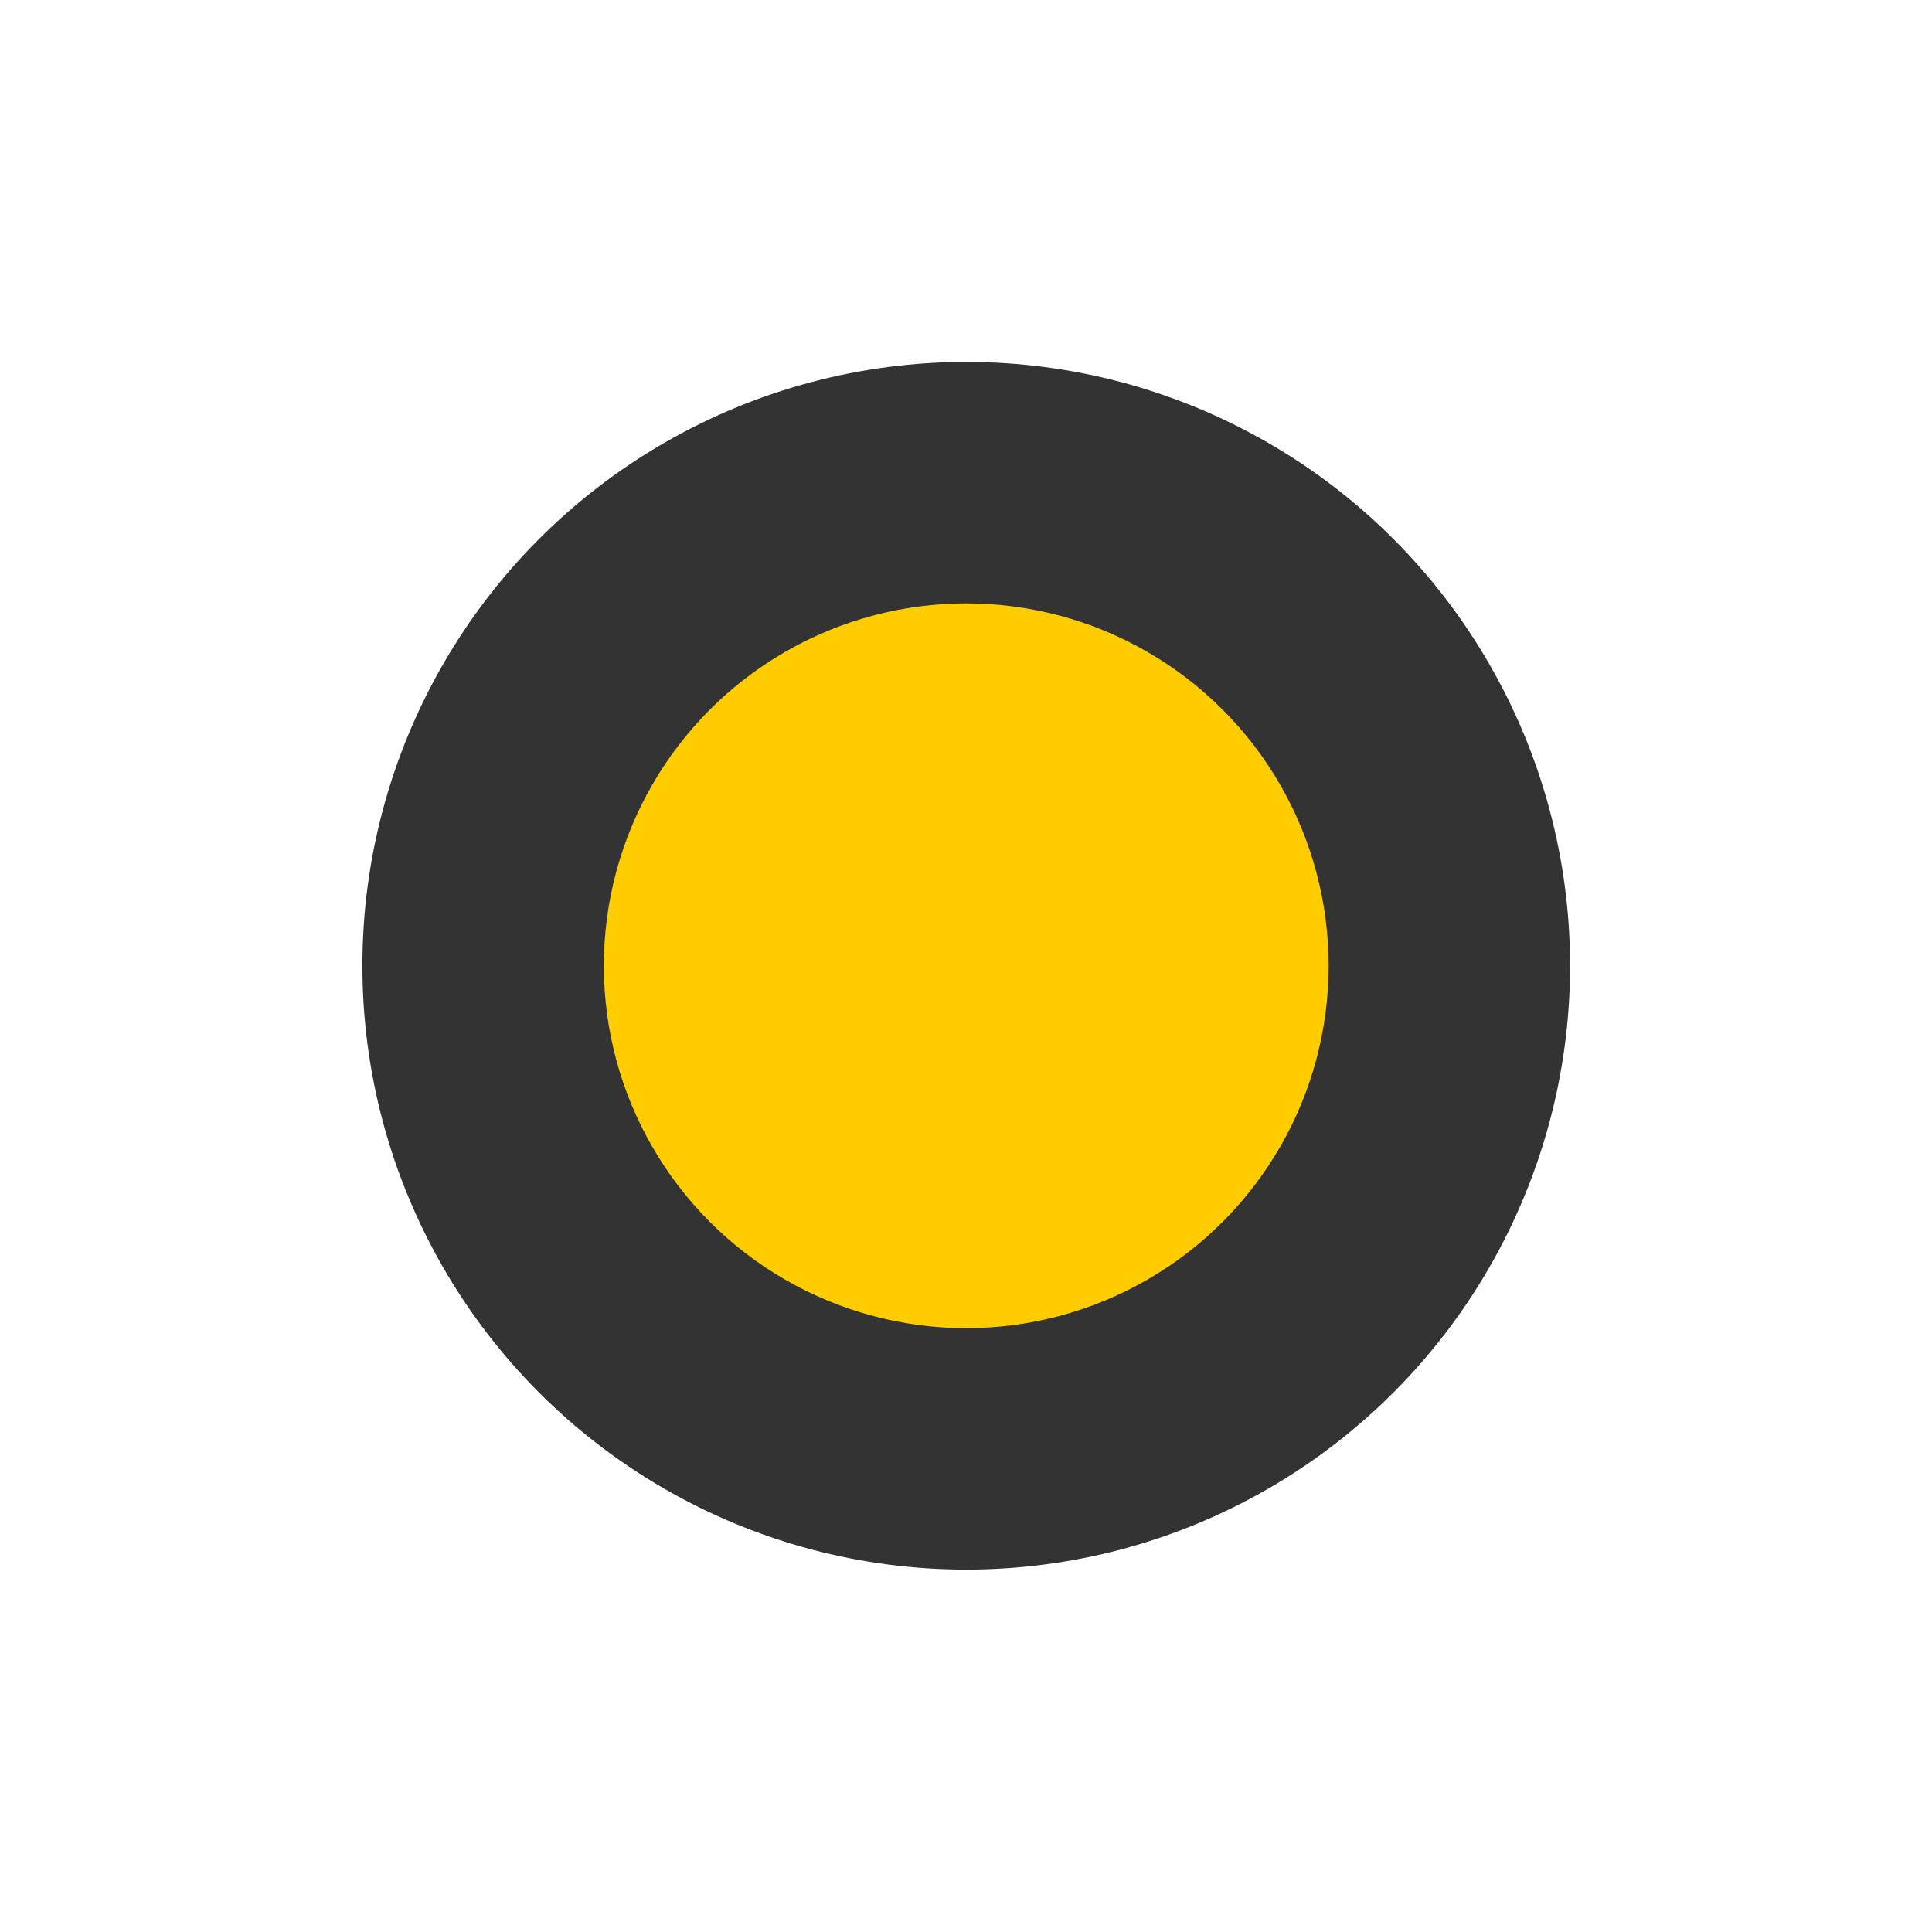 <?xml version="1.0" encoding="UTF-8" standalone="no"?>
<!-- Created with Inkscape (http://www.inkscape.org/) -->

<svg
   xmlns:dc="http://purl.org/dc/elements/1.1/"
   xmlns:cc="http://creativecommons.org/ns#"
   xmlns:rdf="http://www.w3.org/1999/02/22-rdf-syntax-ns#"
   xmlns:svg="http://www.w3.org/2000/svg"
   xmlns="http://www.w3.org/2000/svg"
   xmlns:sodipodi="http://sodipodi.sourceforge.net/DTD/sodipodi-0.dtd"
   xmlns:inkscape="http://www.inkscape.org/namespaces/inkscape"
   width="16"
   height="16"
   viewBox="0 0 4.233 4.233"
   version="1.1"
   id="svg8"
   inkscape:version="0.92.5 (2060ec1f9f, 2020-04-08)"
   sodipodi:docname="Battery01.svg"
   inkscape:export-filename="Battery01.png"
   inkscape:export-xdpi="96"
   inkscape:export-ydpi="96">
  <defs
     id="defs2">
    <inkscape:perspective
       sodipodi:type="inkscape:persp3d"
       inkscape:vp_x="0 : 2.1166667 : 1"
       inkscape:vp_y="0 : 1000 : 0"
       inkscape:vp_z="4.2333333 : 2.1166667 : 1"
       inkscape:persp3d-origin="2.1166666 : 1.4111112 : 1"
       id="perspective815" />
  </defs>
  <sodipodi:namedview
     id="base"
     pagecolor="#ffffff"
     bordercolor="#666666"
     borderopacity="1.0"
     inkscape:pageopacity="0.0"
     inkscape:pageshadow="2"
     inkscape:zoom="16"
     inkscape:cx="60.626735"
     inkscape:cy="37.42686"
     inkscape:document-units="px"
     inkscape:current-layer="layer1"
     showgrid="false"
     units="px"
     inkscape:window-width="2512"
     inkscape:window-height="1411"
     inkscape:window-x="2608"
     inkscape:window-y="0"
     inkscape:window-maximized="1"
     inkscape:snap-bbox="true"
     inkscape:bbox-paths="true"
     inkscape:bbox-nodes="true"
     inkscape:snap-bbox-edge-midpoints="true"
     inkscape:snap-bbox-midpoints="true"
     inkscape:object-paths="true"
     inkscape:snap-intersection-paths="true"
     inkscape:snap-smooth-nodes="true"
     inkscape:snap-midpoints="true"
     inkscape:snap-center="true"
     inkscape:snap-object-midpoints="true"
     inkscape:snap-page="true" />
  <g
     inkscape:label="Layer 1"
     inkscape:groupmode="layer"
     id="layer1"
     transform="translate(0,-292.767)">
    <rect
       style="opacity:1;fill:#6f7c91;fill-opacity:1;stroke:none;stroke-width:0.265;stroke-linecap:butt;stroke-miterlimit:4;stroke-dasharray:none"
       id="rect812"
       width="4.233"
       height="4.233"
       x="4.233"
       y="292.767" />
    <circle
       style="opacity:1;fill:#333333;fill-opacity:1;stroke:none;stroke-width:0.374;stroke-linecap:butt;stroke-miterlimit:4;stroke-dasharray:none"
       id="path814-3"
       cx="2.117"
       cy="294.883"
       r="1.323" />
    <circle
       style="opacity:1;fill:#ffcc00;fill-opacity:1;stroke:none;stroke-width:0.224;stroke-linecap:butt;stroke-miterlimit:4;stroke-dasharray:none"
       id="path814"
       cx="2.117"
       cy="294.883"
       r="0.794" />
    <circle
       style="opacity:1;fill:#333333;fill-opacity:1;stroke:none;stroke-width:0.374;stroke-linecap:butt;stroke-miterlimit:4;stroke-dasharray:none"
       id="path814-3-3"
       cx="6.35"
       cy="294.883"
       r="1.323" />
    <rect
       style="opacity:1;fill:#6f7c91;fill-opacity:1;stroke:none;stroke-width:0.265;stroke-linecap:butt;stroke-miterlimit:4;stroke-dasharray:none"
       id="rect812-7"
       width="4.233"
       height="4.233"
       x="4.233"
       y="288.533" />
    <circle
       style="opacity:1;fill:#333333;fill-opacity:1;stroke:none;stroke-width:0.374;stroke-linecap:butt;stroke-miterlimit:4;stroke-dasharray:none"
       id="path814-3-3-5"
       cx="6.35"
       cy="290.65"
       r="1.323" />
    <circle
       style="opacity:1;fill:#ffcc00;fill-opacity:1;stroke:none;stroke-width:0.224;stroke-linecap:butt;stroke-miterlimit:4;stroke-dasharray:none"
       id="path814-6-3"
       cx="6.35"
       cy="290.65"
       r="0.794" />
    <rect
       style="opacity:1;fill:#333333;fill-opacity:1;stroke:none;stroke-width:0.374;stroke-linecap:butt;stroke-miterlimit:4;stroke-dasharray:none;stroke-opacity:0.519;paint-order:stroke markers fill"
       id="rect858"
       width="2.646"
       height="2.117"
       x="5.027"
       y="292.767" />
    <circle
       style="opacity:1;fill:#ffcc00;fill-opacity:1;stroke:none;stroke-width:0.224;stroke-linecap:butt;stroke-miterlimit:4;stroke-dasharray:none"
       id="path814-6"
       cx="6.35"
       cy="294.883"
       r="0.794" />
    <rect
       style="opacity:1;fill:#ffcc00;fill-opacity:1;stroke:none;stroke-width:0.374;stroke-linecap:butt;stroke-miterlimit:4;stroke-dasharray:none;stroke-opacity:0.519;paint-order:stroke markers fill"
       id="rect860"
       width="1.587"
       height="2.117"
       x="5.556"
       y="292.767" />
    <circle
       style="opacity:1;fill:#333333;fill-opacity:1;stroke:none;stroke-width:0.374;stroke-linecap:butt;stroke-miterlimit:4;stroke-dasharray:none"
       id="path814-3-3-6"
       cx="10.886"
       cy="290.583"
       r="1.323" />
    <rect
       style="opacity:1;fill:#333333;fill-opacity:1;stroke:none;stroke-width:0.529;stroke-linecap:butt;stroke-miterlimit:4;stroke-dasharray:none;stroke-opacity:0.519;paint-order:stroke markers fill"
       id="rect858-2"
       width="2.646"
       height="4.233"
       x="9.26"
       y="292.767" />
    <circle
       style="opacity:1;fill:#ffcc00;fill-opacity:1;stroke:none;stroke-width:0.224;stroke-linecap:butt;stroke-miterlimit:4;stroke-dasharray:none"
       id="path814-6-9"
       cx="10.886"
       cy="290.583"
       r="0.794" />
    <rect
       style="opacity:1;fill:#ffcc00;fill-opacity:1;stroke:none;stroke-width:0.529;stroke-linecap:butt;stroke-miterlimit:4;stroke-dasharray:none;stroke-opacity:0.519;paint-order:stroke markers fill"
       id="rect860-1"
       width="1.587"
       height="4.233"
       x="9.79"
       y="292.767" />
    <rect
       style="opacity:1;fill:#333333;fill-opacity:1;stroke:none;stroke-width:0.529;stroke-linecap:butt;stroke-miterlimit:4;stroke-dasharray:none;stroke-opacity:0.519;paint-order:stroke markers fill"
       id="rect858-2-2"
       width="2.646"
       height="4.233"
       x="16.481"
       y="289.368" />
    <rect
       style="opacity:1;fill:#ffcc00;fill-opacity:1;stroke:none;stroke-width:0.529;stroke-linecap:butt;stroke-miterlimit:4;stroke-dasharray:none;stroke-opacity:0.519;paint-order:stroke markers fill"
       id="rect860-1-7"
       width="1.587"
       height="4.233"
       x="17.01"
       y="289.368" />
    <circle
       style="opacity:1;fill:#333333;fill-opacity:1;stroke:none;stroke-width:0.374;stroke-linecap:butt;stroke-miterlimit:4;stroke-dasharray:none"
       id="path814-3-3-0"
       cx="17.804"
       cy="295.718"
       r="1.323" />
    <rect
       style="opacity:1;fill:#333333;fill-opacity:1;stroke:none;stroke-width:0.374;stroke-linecap:butt;stroke-miterlimit:4;stroke-dasharray:none;stroke-opacity:0.519;paint-order:stroke markers fill"
       id="rect858-9"
       width="2.646"
       height="2.117"
       x="16.481"
       y="293.601" />
    <circle
       style="opacity:1;fill:#ffcc00;fill-opacity:1;stroke:none;stroke-width:0.224;stroke-linecap:butt;stroke-miterlimit:4;stroke-dasharray:none"
       id="path814-6-36"
       cx="17.804"
       cy="295.718"
       r="0.794" />
    <rect
       style="opacity:1;fill:#ffcc00;fill-opacity:1;stroke:none;stroke-width:0.374;stroke-linecap:butt;stroke-miterlimit:4;stroke-dasharray:none;stroke-opacity:0.519;paint-order:stroke markers fill"
       id="rect860-0"
       width="1.587"
       height="2.117"
       x="17.01"
       y="293.601" />
    <circle
       style="opacity:1;fill:#333333;fill-opacity:1;stroke:none;stroke-width:0.374;stroke-linecap:butt;stroke-miterlimit:4;stroke-dasharray:none"
       id="path814-3-3-62"
       cx="-17.804"
       cy="-278.785"
       r="1.323"
       transform="scale(-1)" />
    <rect
       style="opacity:1;fill:#333333;fill-opacity:1;stroke:none;stroke-width:0.374;stroke-linecap:butt;stroke-miterlimit:4;stroke-dasharray:none;stroke-opacity:0.519;paint-order:stroke markers fill"
       id="rect858-6"
       width="2.646"
       height="2.117"
       x="-19.127"
       y="-280.901"
       transform="scale(-1)" />
    <circle
       style="opacity:1;fill:#ffcc00;fill-opacity:1;stroke:none;stroke-width:0.224;stroke-linecap:butt;stroke-miterlimit:4;stroke-dasharray:none"
       id="path814-6-1"
       cx="-17.804"
       cy="-278.785"
       r="0.794"
       transform="scale(-1)" />
    <rect
       style="opacity:1;fill:#ffcc00;fill-opacity:1;stroke:none;stroke-width:0.374;stroke-linecap:butt;stroke-miterlimit:4;stroke-dasharray:none;stroke-opacity:0.519;paint-order:stroke markers fill"
       id="rect860-8"
       width="1.587"
       height="2.117"
       x="-18.598"
       y="-280.901"
       transform="scale(-1)" />
    <rect
       style="opacity:1;fill:#333333;fill-opacity:1;stroke:none;stroke-width:0.529;stroke-linecap:butt;stroke-miterlimit:4;stroke-dasharray:none;stroke-opacity:0.519;paint-order:stroke markers fill"
       id="rect858-2-2-9"
       width="2.646"
       height="4.233"
       x="20.715"
       y="289.368" />
    <rect
       style="opacity:1;fill:#00ffff;fill-opacity:1;stroke:none;stroke-width:0.529;stroke-linecap:butt;stroke-miterlimit:4;stroke-dasharray:none;stroke-opacity:0.519;paint-order:stroke markers fill"
       id="rect860-1-7-2"
       width="1.587"
       height="4.233"
       x="21.244"
       y="289.368" />
    <rect
       style="opacity:1;fill:#333333;fill-opacity:1;stroke:none;stroke-width:0.497;stroke-linecap:butt;stroke-miterlimit:4;stroke-dasharray:none;stroke-opacity:0.519;paint-order:stroke markers fill"
       id="rect964"
       width="1.588"
       height="2.117"
       x="19.127"
       y="290.426" />
    <rect
       style="opacity:1;fill:#333333;fill-opacity:1;stroke:none;stroke-width:0.529;stroke-linecap:butt;stroke-miterlimit:4;stroke-dasharray:none;stroke-opacity:0.519;paint-order:stroke markers fill"
       id="rect858-2-2-2"
       width="2.646"
       height="4.233"
       x="16.481"
       y="285.135" />
    <rect
       style="opacity:1;fill:#ffcc00;fill-opacity:1;stroke:none;stroke-width:0.529;stroke-linecap:butt;stroke-miterlimit:4;stroke-dasharray:none;stroke-opacity:0.519;paint-order:stroke markers fill"
       id="rect860-1-7-3"
       width="1.587"
       height="4.233"
       x="17.01"
       y="285.135" />
    <rect
       style="opacity:1;fill:#333333;fill-opacity:1;stroke:none;stroke-width:0.529;stroke-linecap:butt;stroke-miterlimit:4;stroke-dasharray:none;stroke-opacity:0.519;paint-order:stroke markers fill"
       id="rect858-2-2-9-5"
       width="2.646"
       height="4.233"
       x="20.715"
       y="285.135" />
    <rect
       style="opacity:1;fill:#00ffff;fill-opacity:1;stroke:none;stroke-width:0.529;stroke-linecap:butt;stroke-miterlimit:4;stroke-dasharray:none;stroke-opacity:0.519;paint-order:stroke markers fill"
       id="rect860-1-7-2-9"
       width="1.587"
       height="4.233"
       x="21.244"
       y="285.135" />
    <rect
       style="opacity:1;fill:#333333;fill-opacity:1;stroke:none;stroke-width:0.497;stroke-linecap:butt;stroke-miterlimit:4;stroke-dasharray:none;stroke-opacity:0.519;paint-order:stroke markers fill"
       id="rect964-2"
       width="1.588"
       height="2.117"
       x="19.127"
       y="286.193" />
    <rect
       style="opacity:1;fill:#333333;fill-opacity:1;stroke:none;stroke-width:0.529;stroke-linecap:butt;stroke-miterlimit:4;stroke-dasharray:none;stroke-opacity:0.519;paint-order:stroke markers fill"
       id="rect858-2-2-8"
       width="2.646"
       height="4.233"
       x="16.481"
       y="280.901" />
    <rect
       style="opacity:1;fill:#ffcc00;fill-opacity:1;stroke:none;stroke-width:0.529;stroke-linecap:butt;stroke-miterlimit:4;stroke-dasharray:none;stroke-opacity:0.519;paint-order:stroke markers fill"
       id="rect860-1-7-9"
       width="1.587"
       height="4.233"
       x="17.01"
       y="280.901" />
    <rect
       style="opacity:1;fill:#333333;fill-opacity:1;stroke:none;stroke-width:0.529;stroke-linecap:butt;stroke-miterlimit:4;stroke-dasharray:none;stroke-opacity:0.519;paint-order:stroke markers fill"
       id="rect858-2-2-9-6"
       width="2.646"
       height="4.233"
       x="20.715"
       y="280.901" />
    <rect
       style="opacity:1;fill:#00ffff;fill-opacity:1;stroke:none;stroke-width:0.529;stroke-linecap:butt;stroke-miterlimit:4;stroke-dasharray:none;stroke-opacity:0.519;paint-order:stroke markers fill"
       id="rect860-1-7-2-1"
       width="1.587"
       height="4.233"
       x="21.244"
       y="280.901" />
    <rect
       style="opacity:1;fill:#333333;fill-opacity:1;stroke:none;stroke-width:0.497;stroke-linecap:butt;stroke-miterlimit:4;stroke-dasharray:none;stroke-opacity:0.519;paint-order:stroke markers fill"
       id="rect964-29"
       width="1.588"
       height="2.117"
       x="19.127"
       y="281.96" />
    <circle
       style="opacity:1;fill:#333333;fill-opacity:1;stroke:none;stroke-width:0.374;stroke-linecap:butt;stroke-miterlimit:4;stroke-dasharray:none"
       id="path814-3-3-0-3"
       cx="22.038"
       cy="295.718"
       r="1.323" />
    <rect
       style="opacity:1;fill:#333333;fill-opacity:1;stroke:none;stroke-width:0.374;stroke-linecap:butt;stroke-miterlimit:4;stroke-dasharray:none;stroke-opacity:0.519;paint-order:stroke markers fill"
       id="rect858-9-1"
       width="2.646"
       height="2.117"
       x="20.715"
       y="293.601" />
    <circle
       style="opacity:1;fill:#00ffff;fill-opacity:1;stroke:none;stroke-width:0.224;stroke-linecap:butt;stroke-miterlimit:4;stroke-dasharray:none"
       id="path814-6-36-9"
       cx="22.038"
       cy="295.718"
       r="0.794" />
    <rect
       style="opacity:1;fill:#00ffff;fill-opacity:1;stroke:none;stroke-width:0.374;stroke-linecap:butt;stroke-miterlimit:4;stroke-dasharray:none;stroke-opacity:0.519;paint-order:stroke markers fill"
       id="rect860-0-4"
       width="1.587"
       height="2.117"
       x="21.244"
       y="293.601" />
    <circle
       style="opacity:1;fill:#333333;fill-opacity:1;stroke:none;stroke-width:0.374;stroke-linecap:butt;stroke-miterlimit:4;stroke-dasharray:none"
       id="path814-3-3-62-7"
       cx="-22.038"
       cy="-278.785"
       r="1.323"
       transform="scale(-1)" />
    <rect
       style="opacity:1;fill:#333333;fill-opacity:1;stroke:none;stroke-width:0.374;stroke-linecap:butt;stroke-miterlimit:4;stroke-dasharray:none;stroke-opacity:0.519;paint-order:stroke markers fill"
       id="rect858-6-8"
       width="2.646"
       height="2.117"
       x="-23.36"
       y="-280.901"
       transform="scale(-1)" />
    <circle
       style="opacity:1;fill:#00ffff;fill-opacity:1;stroke:none;stroke-width:0.224;stroke-linecap:butt;stroke-miterlimit:4;stroke-dasharray:none"
       id="path814-6-1-4"
       cx="-22.038"
       cy="-278.785"
       r="0.794"
       transform="scale(-1)" />
    <rect
       style="opacity:1;fill:#00ffff;fill-opacity:1;stroke:none;stroke-width:0.374;stroke-linecap:butt;stroke-miterlimit:4;stroke-dasharray:none;stroke-opacity:0.519;paint-order:stroke markers fill"
       id="rect860-8-5"
       width="1.587"
       height="2.117"
       x="-22.831"
       y="-280.901"
       transform="scale(-1)" />
    <rect
       style="opacity:1;fill:#333333;fill-opacity:1;stroke:none;stroke-width:0.529;stroke-linecap:butt;stroke-miterlimit:4;stroke-dasharray:none;stroke-opacity:0.519;paint-order:stroke markers fill"
       id="rect858-2-2-9-0"
       width="2.646"
       height="4.233"
       x="24.948"
       y="289.368" />
    <rect
       style="opacity:1;fill:#ffcc00;fill-opacity:1;stroke:none;stroke-width:0.529;stroke-linecap:butt;stroke-miterlimit:4;stroke-dasharray:none;stroke-opacity:0.519;paint-order:stroke markers fill"
       id="rect860-1-7-2-3"
       width="1.587"
       height="4.233"
       x="25.477"
       y="289.368" />
    <rect
       style="opacity:1;fill:#333333;fill-opacity:1;stroke:none;stroke-width:0.497;stroke-linecap:butt;stroke-miterlimit:4;stroke-dasharray:none;stroke-opacity:0.519;paint-order:stroke markers fill"
       id="rect964-6"
       width="1.588"
       height="2.117"
       x="23.36"
       y="290.426" />
    <rect
       style="opacity:1;fill:#333333;fill-opacity:1;stroke:none;stroke-width:0.529;stroke-linecap:butt;stroke-miterlimit:4;stroke-dasharray:none;stroke-opacity:0.519;paint-order:stroke markers fill"
       id="rect858-2-2-9-5-1"
       width="2.646"
       height="4.233"
       x="24.948"
       y="285.135" />
    <rect
       style="opacity:1;fill:#ffcc00;fill-opacity:1;stroke:none;stroke-width:0.529;stroke-linecap:butt;stroke-miterlimit:4;stroke-dasharray:none;stroke-opacity:0.519;paint-order:stroke markers fill"
       id="rect860-1-7-2-9-0"
       width="1.587"
       height="4.233"
       x="25.477"
       y="285.135" />
    <rect
       style="opacity:1;fill:#333333;fill-opacity:1;stroke:none;stroke-width:0.497;stroke-linecap:butt;stroke-miterlimit:4;stroke-dasharray:none;stroke-opacity:0.519;paint-order:stroke markers fill"
       id="rect964-2-6"
       width="1.588"
       height="2.117"
       x="23.36"
       y="286.193" />
    <rect
       style="opacity:1;fill:#333333;fill-opacity:1;stroke:none;stroke-width:0.529;stroke-linecap:butt;stroke-miterlimit:4;stroke-dasharray:none;stroke-opacity:0.519;paint-order:stroke markers fill"
       id="rect858-2-2-9-6-3"
       width="2.646"
       height="4.233"
       x="24.948"
       y="280.901" />
    <rect
       style="opacity:1;fill:#ffcc00;fill-opacity:1;stroke:none;stroke-width:0.529;stroke-linecap:butt;stroke-miterlimit:4;stroke-dasharray:none;stroke-opacity:0.519;paint-order:stroke markers fill"
       id="rect860-1-7-2-1-2"
       width="1.587"
       height="4.233"
       x="25.477"
       y="280.901" />
    <rect
       style="opacity:1;fill:#333333;fill-opacity:1;stroke:none;stroke-width:0.497;stroke-linecap:butt;stroke-miterlimit:4;stroke-dasharray:none;stroke-opacity:0.519;paint-order:stroke markers fill"
       id="rect964-29-0"
       width="1.588"
       height="2.117"
       x="23.36"
       y="281.96" />
    <circle
       style="opacity:1;fill:#333333;fill-opacity:1;stroke:none;stroke-width:0.374;stroke-linecap:butt;stroke-miterlimit:4;stroke-dasharray:none"
       id="path814-3-3-0-3-6"
       cx="26.271"
       cy="295.718"
       r="1.323" />
    <rect
       style="opacity:1;fill:#333333;fill-opacity:1;stroke:none;stroke-width:0.374;stroke-linecap:butt;stroke-miterlimit:4;stroke-dasharray:none;stroke-opacity:0.519;paint-order:stroke markers fill"
       id="rect858-9-1-1"
       width="2.646"
       height="2.117"
       x="24.948"
       y="293.601" />
    <circle
       style="opacity:1;fill:#ffcc00;fill-opacity:1;stroke:none;stroke-width:0.224;stroke-linecap:butt;stroke-miterlimit:4;stroke-dasharray:none"
       id="path814-6-36-9-5"
       cx="26.271"
       cy="295.718"
       r="0.794" />
    <rect
       style="opacity:1;fill:#ffcc00;fill-opacity:1;stroke:none;stroke-width:0.374;stroke-linecap:butt;stroke-miterlimit:4;stroke-dasharray:none;stroke-opacity:0.519;paint-order:stroke markers fill"
       id="rect860-0-4-5"
       width="1.587"
       height="2.117"
       x="25.477"
       y="293.601" />
    <circle
       style="opacity:1;fill:#333333;fill-opacity:1;stroke:none;stroke-width:0.374;stroke-linecap:butt;stroke-miterlimit:4;stroke-dasharray:none"
       id="path814-3-3-62-7-4"
       cx="-26.271"
       cy="-278.785"
       r="1.323"
       transform="scale(-1)" />
    <rect
       style="opacity:1;fill:#333333;fill-opacity:1;stroke:none;stroke-width:0.374;stroke-linecap:butt;stroke-miterlimit:4;stroke-dasharray:none;stroke-opacity:0.519;paint-order:stroke markers fill"
       id="rect858-6-8-7"
       width="2.646"
       height="2.117"
       x="-27.594"
       y="-280.901"
       transform="scale(-1)" />
    <circle
       style="opacity:1;fill:#ffcc00;fill-opacity:1;stroke:none;stroke-width:0.224;stroke-linecap:butt;stroke-miterlimit:4;stroke-dasharray:none"
       id="path814-6-1-4-6"
       cx="-26.271"
       cy="-278.785"
       r="0.794"
       transform="scale(-1)" />
    <rect
       style="opacity:1;fill:#ffcc00;fill-opacity:1;stroke:none;stroke-width:0.374;stroke-linecap:butt;stroke-miterlimit:4;stroke-dasharray:none;stroke-opacity:0.519;paint-order:stroke markers fill"
       id="rect860-8-5-5"
       width="1.587"
       height="2.117"
       x="-27.065"
       y="-280.901"
       transform="scale(-1)" />
    <rect
       style="opacity:1;fill:#6f7c91;fill-opacity:1;stroke:none;stroke-width:0.265;stroke-linecap:butt;stroke-miterlimit:4;stroke-dasharray:none"
       id="rect812-6"
       width="4.233"
       height="4.233"
       x="9.707"
       y="282.15" />
  </g>
</svg>
